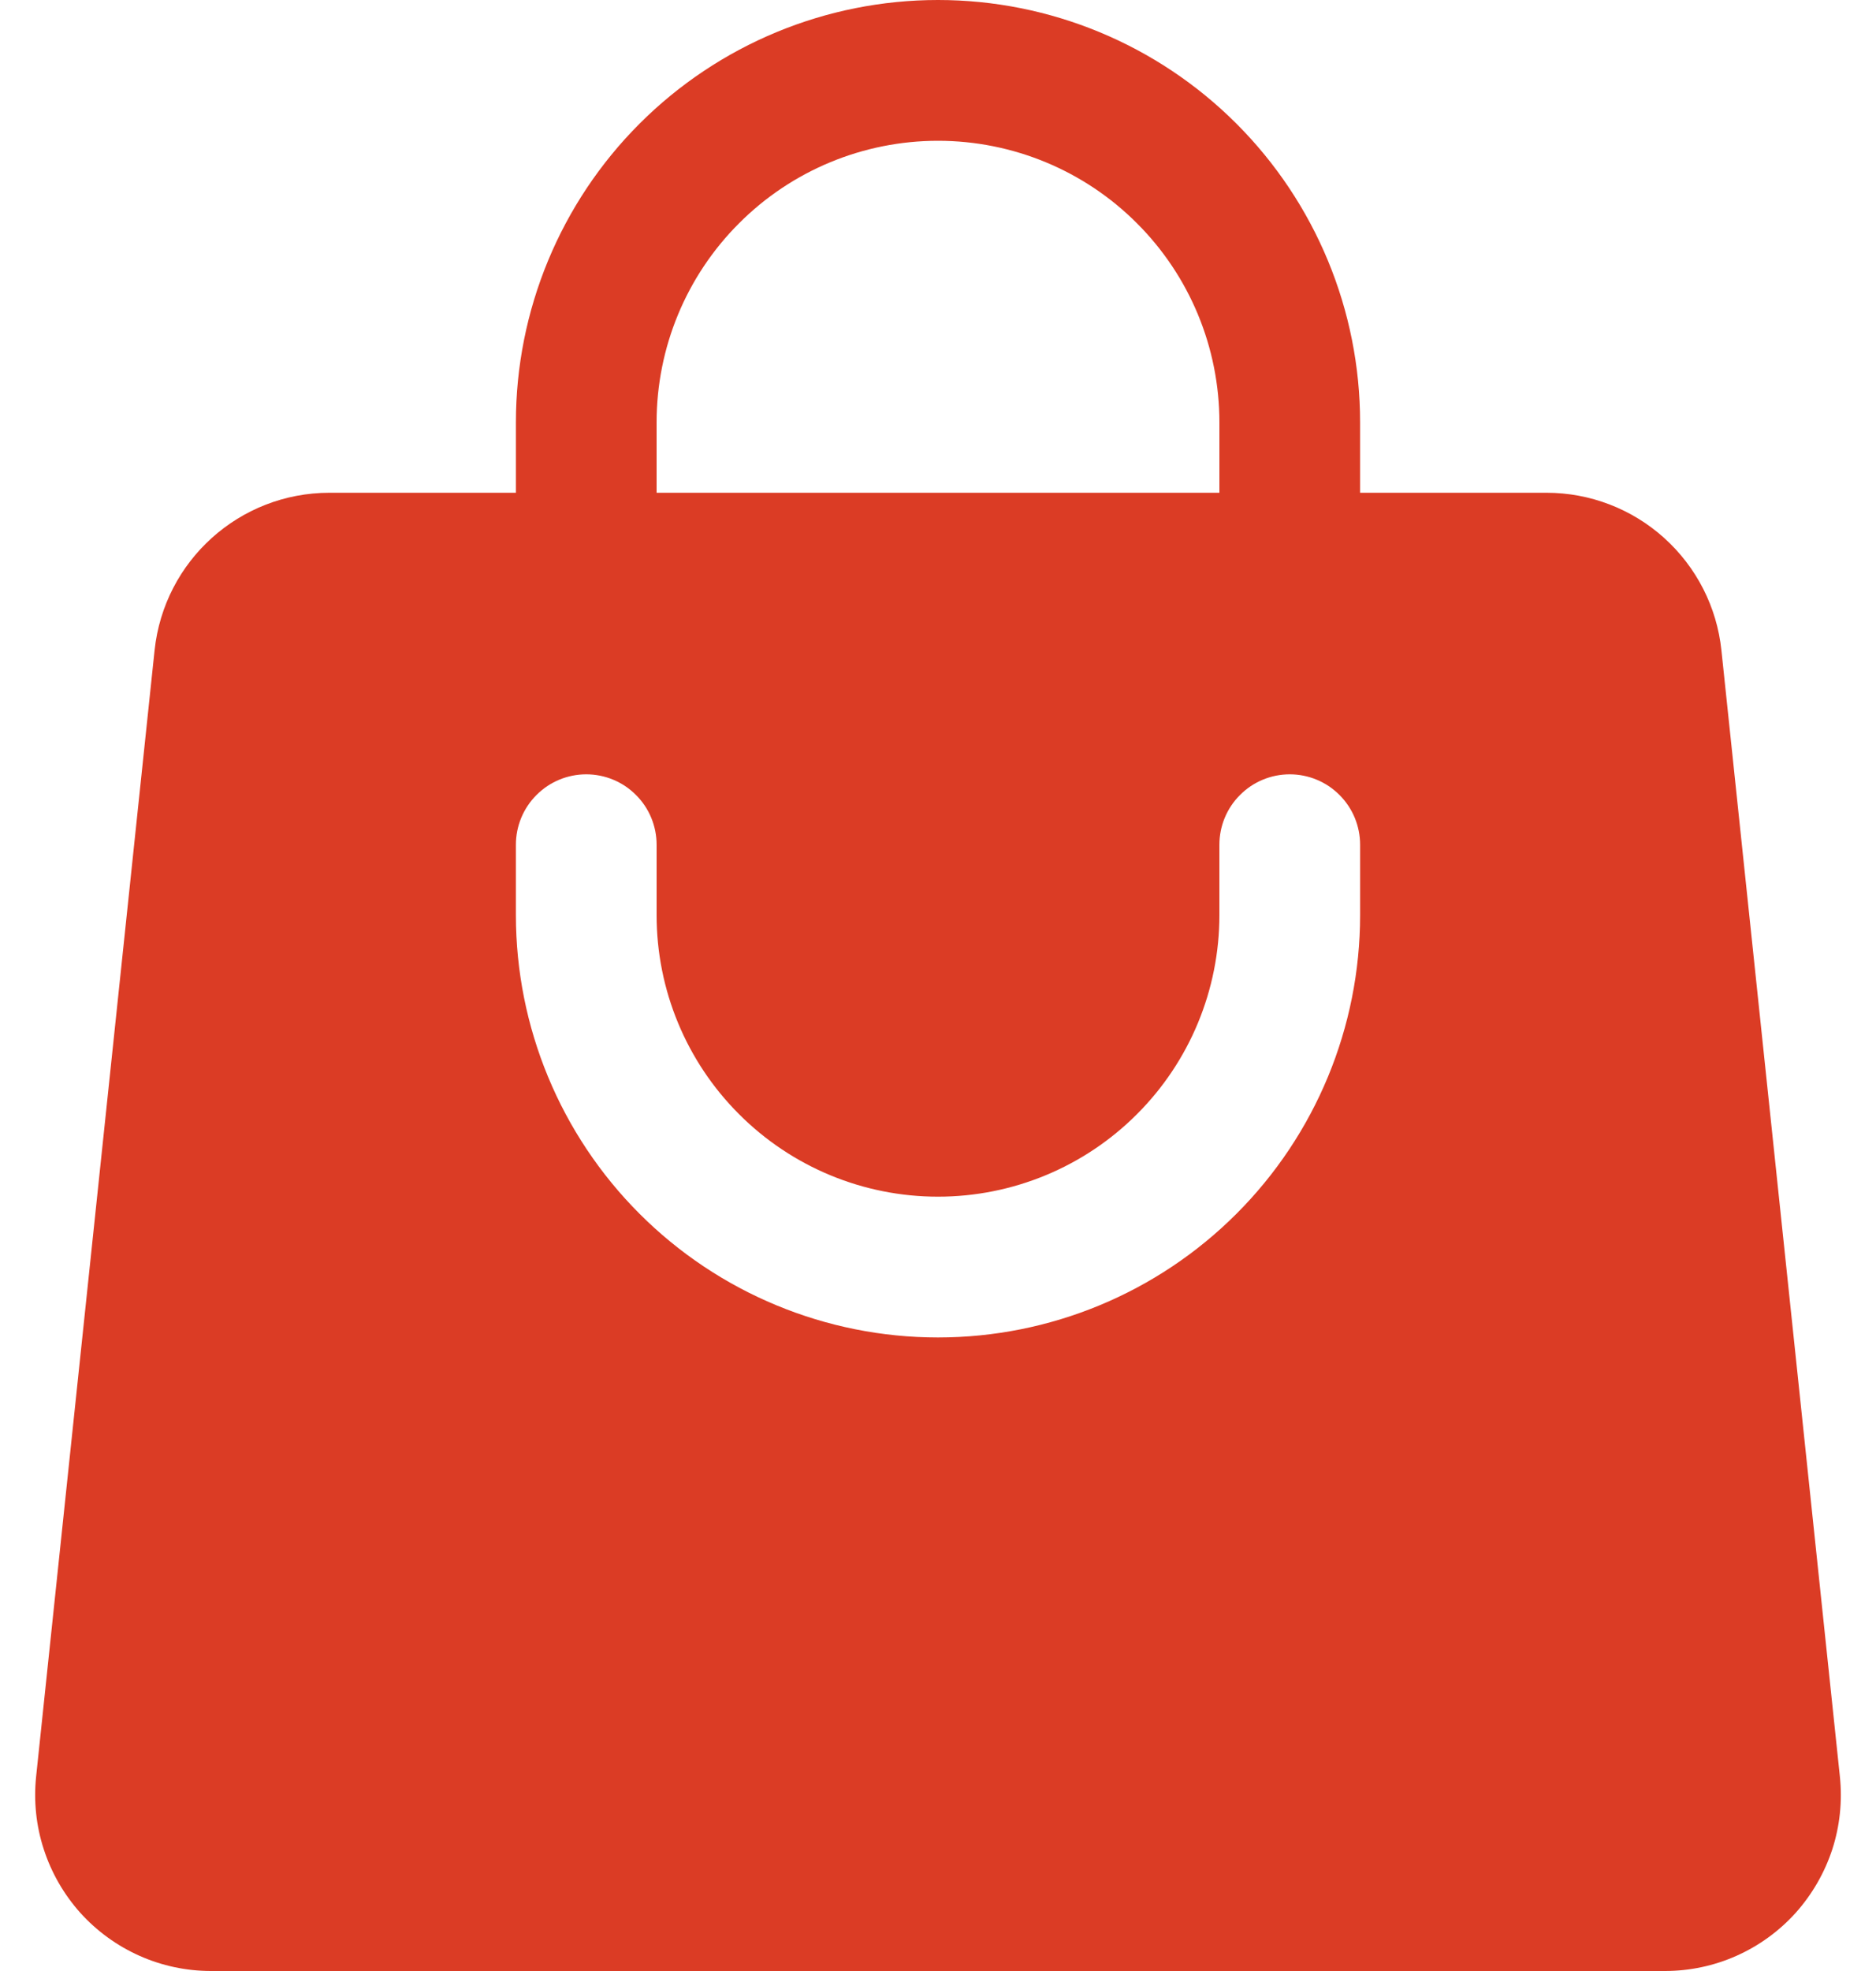 <svg width="20" height="21" viewBox="0 0 20 21" fill="none" xmlns="http://www.w3.org/2000/svg">
<path fill-rule="evenodd" clip-rule="evenodd" d="M5.5 4.5V5.25H3.513C2.553 5.25 1.749 5.974 1.648 6.929L0.385 18.929C0.358 19.19 0.385 19.454 0.467 19.704C0.548 19.954 0.681 20.184 0.856 20.38C1.032 20.575 1.247 20.731 1.487 20.838C1.727 20.945 1.987 21 2.25 21H17.75C18.013 21 18.273 20.945 18.513 20.838C18.753 20.731 18.968 20.575 19.144 20.38C19.319 20.184 19.452 19.954 19.534 19.704C19.615 19.454 19.642 19.19 19.615 18.929L18.352 6.929C18.304 6.468 18.086 6.042 17.742 5.732C17.397 5.421 16.95 5.25 16.487 5.25H14.5V4.5C14.5 3.307 14.026 2.162 13.182 1.318C12.338 0.474 11.194 0 10 0C8.807 0 7.662 0.474 6.818 1.318C5.974 2.162 5.5 3.307 5.5 4.5ZM10 1.5C9.204 1.5 8.441 1.816 7.879 2.379C7.316 2.941 7 3.704 7 4.5V5.25H13V4.5C13 3.704 12.684 2.941 12.121 2.379C11.559 1.816 10.796 1.5 10 1.5ZM7 9.75C7 10.546 7.316 11.309 7.879 11.871C8.441 12.434 9.204 12.75 10 12.75C10.796 12.75 11.559 12.434 12.121 11.871C12.684 11.309 13 10.546 13 9.75V9C13 8.801 13.079 8.61 13.22 8.47C13.36 8.329 13.551 8.25 13.75 8.25C13.949 8.25 14.14 8.329 14.28 8.47C14.421 8.61 14.5 8.801 14.5 9V9.75C14.5 10.944 14.026 12.088 13.182 12.932C12.338 13.776 11.194 14.25 10 14.25C8.807 14.25 7.662 13.776 6.818 12.932C5.974 12.088 5.5 10.944 5.5 9.75V9C5.5 8.801 5.579 8.61 5.72 8.47C5.86 8.329 6.051 8.25 6.25 8.25C6.449 8.25 6.64 8.329 6.78 8.47C6.921 8.61 7 8.801 7 9V9.75Z" fill="#DB3C25"/>
</svg>
